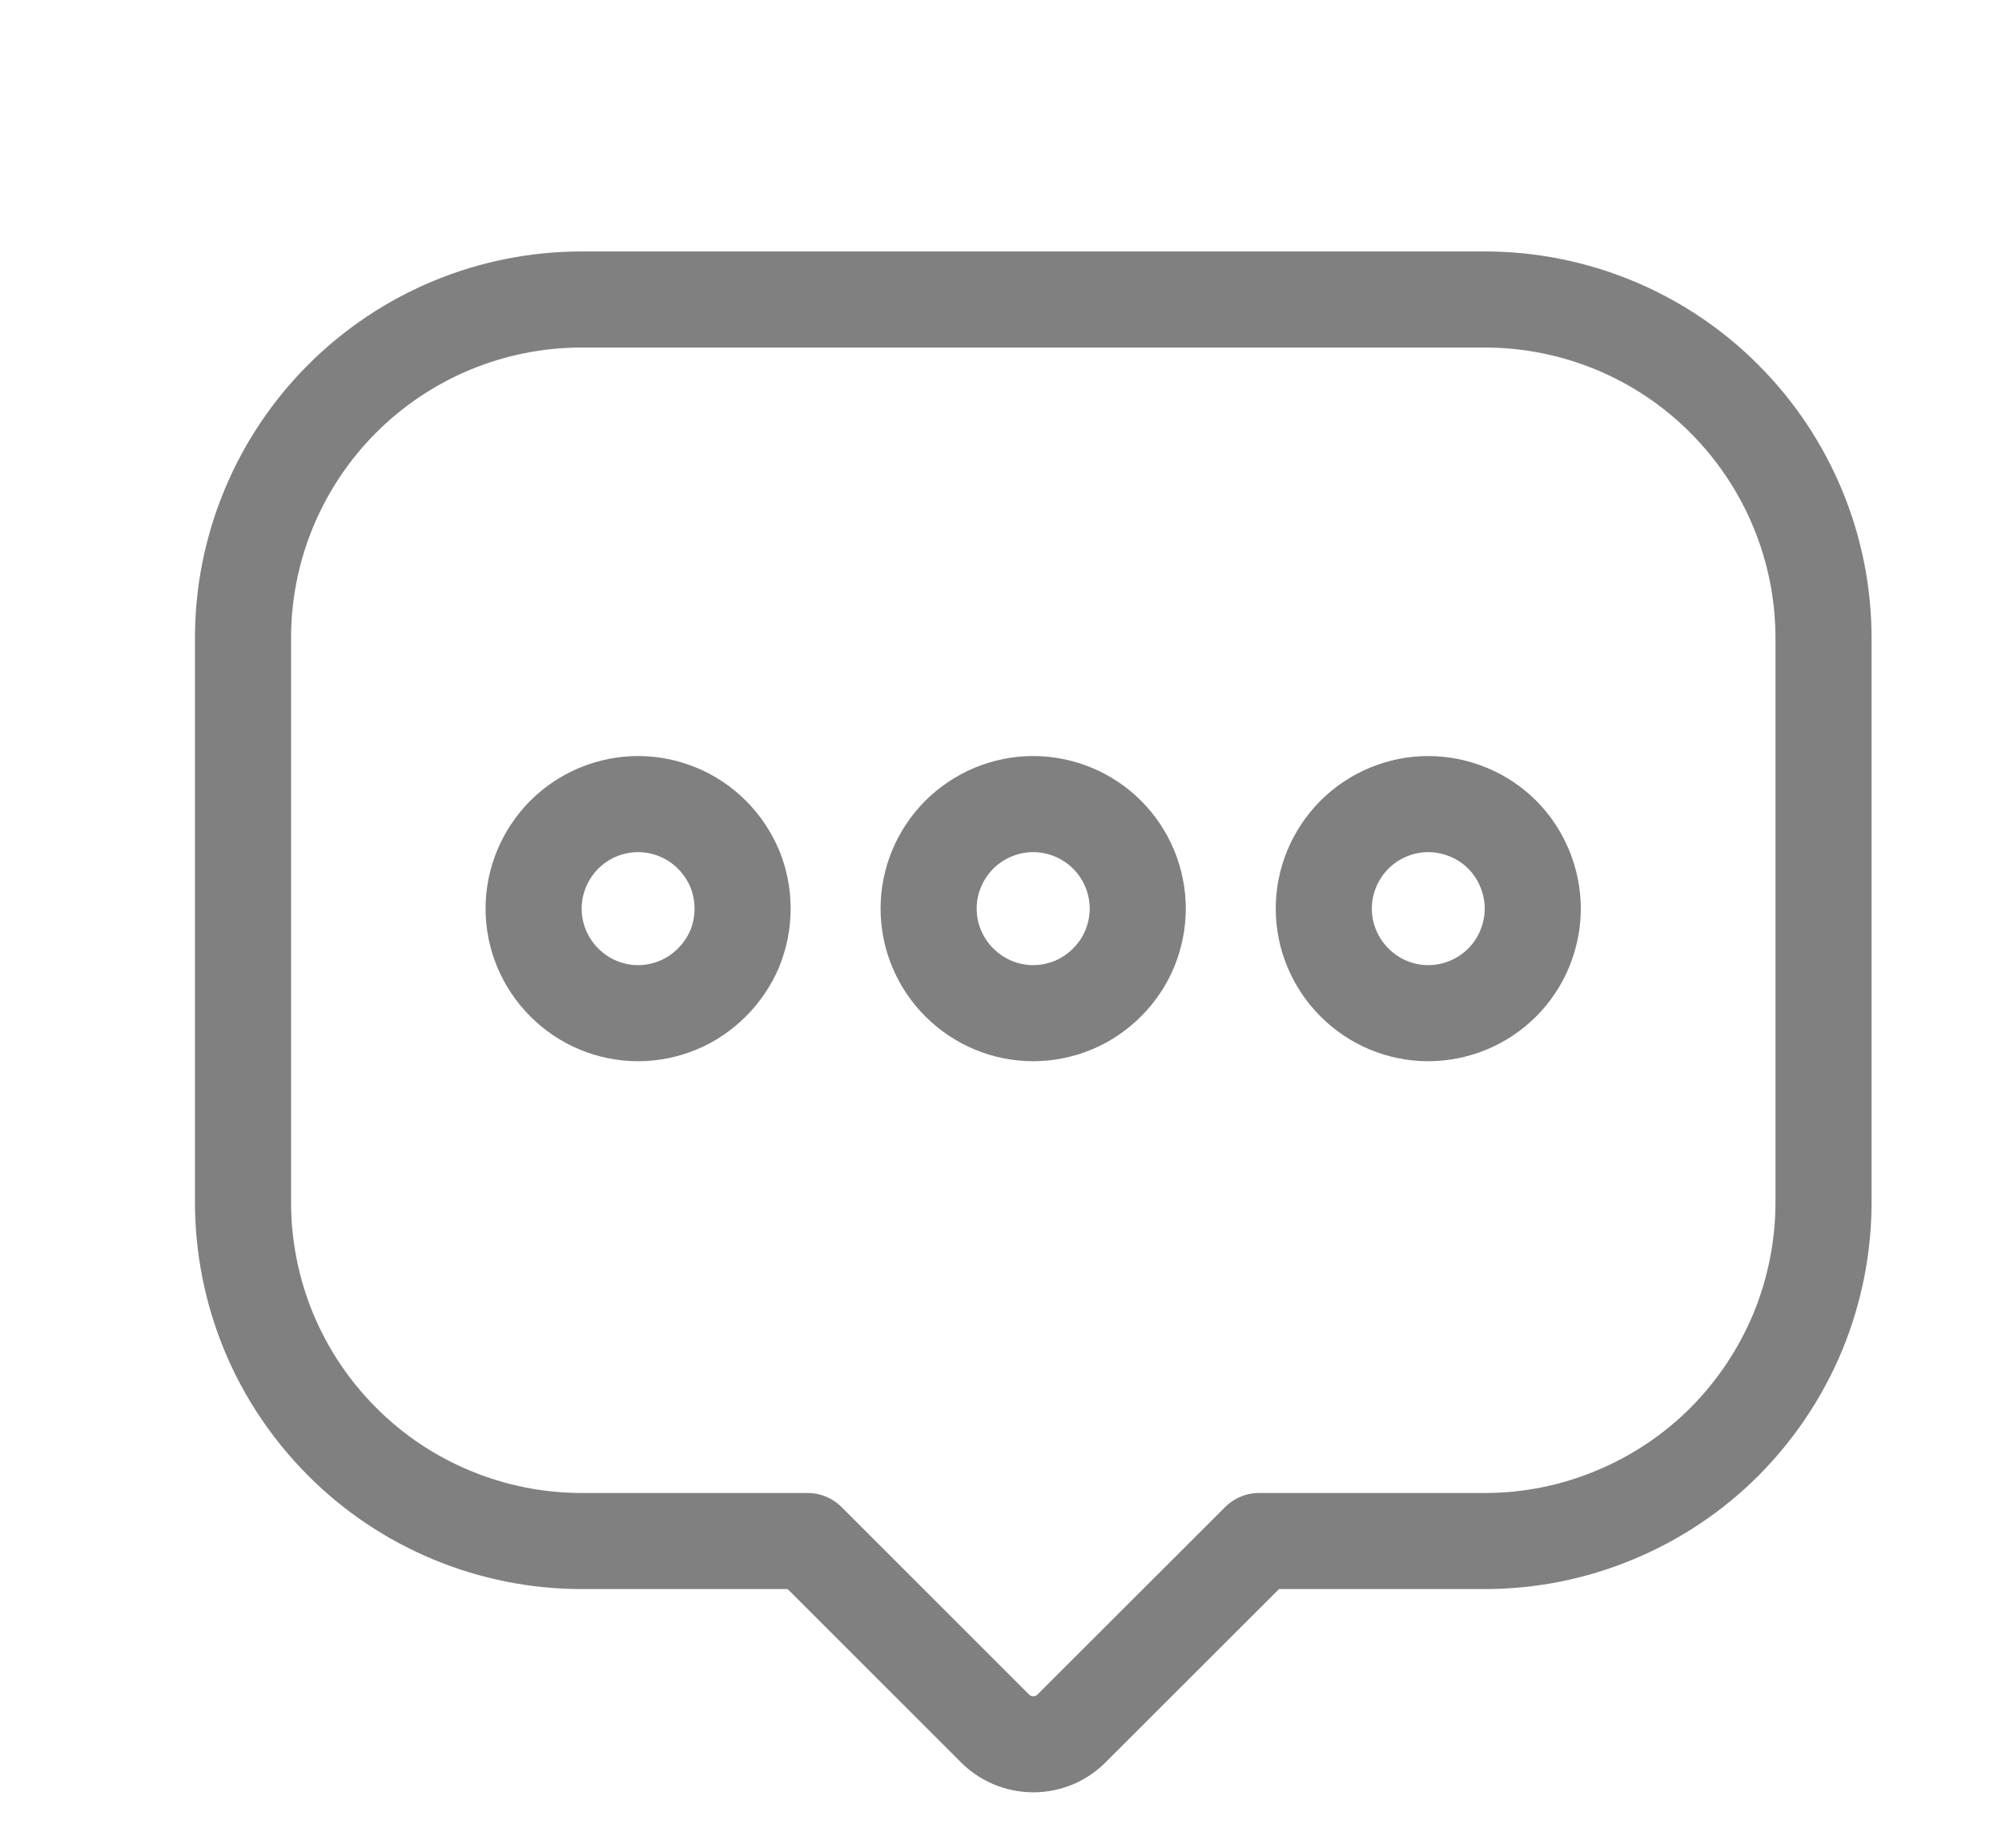 <svg width="13" height="12" viewBox="0 0 13 12" fill="none" xmlns="http://www.w3.org/2000/svg">
<g clip-path="url(#clip0_47_3328)">
<path d="M11.841 4.143V7.808C11.841 8.097 11.784 8.383 11.674 8.65C11.563 8.917 11.401 9.159 11.197 9.364C10.993 9.568 10.75 9.73 10.483 9.84C10.217 9.951 9.931 10.008 9.642 10.008H8.176L6.966 11.217C6.933 11.252 6.894 11.28 6.85 11.299C6.805 11.318 6.758 11.328 6.71 11.328C6.662 11.328 6.614 11.318 6.57 11.299C6.526 11.28 6.486 11.252 6.453 11.217L5.244 10.008H3.777C3.488 10.008 3.202 9.951 2.935 9.84C2.669 9.73 2.426 9.568 2.222 9.363C2.018 9.159 1.856 8.917 1.745 8.65C1.635 8.383 1.578 8.097 1.578 7.808V4.143C1.578 3.56 1.81 3.001 2.222 2.589C2.635 2.176 3.194 1.945 3.777 1.945H9.641C10.224 1.945 10.784 2.176 11.196 2.589C11.608 3.001 11.841 3.56 11.841 4.143Z" stroke="#808080" stroke-width="0.624" stroke-linecap="round" stroke-linejoin="round"/>
<path d="M4.144 5.222C4.233 5.222 4.321 5.24 4.403 5.274C4.486 5.308 4.56 5.358 4.623 5.421C4.686 5.484 4.736 5.559 4.771 5.641C4.805 5.723 4.822 5.812 4.822 5.901C4.822 5.99 4.805 6.078 4.771 6.161C4.736 6.243 4.686 6.317 4.623 6.38C4.56 6.443 4.486 6.494 4.403 6.528C4.321 6.562 4.233 6.58 4.144 6.58C3.964 6.58 3.791 6.508 3.664 6.38C3.537 6.253 3.465 6.081 3.465 5.901C3.465 5.721 3.537 5.549 3.664 5.421C3.791 5.294 3.964 5.222 4.144 5.222ZM6.709 5.222C6.798 5.222 6.886 5.24 6.969 5.274C7.051 5.308 7.126 5.358 7.189 5.421C7.252 5.484 7.302 5.559 7.336 5.641C7.37 5.723 7.388 5.812 7.388 5.901C7.388 5.99 7.37 6.078 7.336 6.161C7.302 6.243 7.252 6.317 7.189 6.38C7.126 6.443 7.051 6.494 6.969 6.528C6.886 6.562 6.798 6.58 6.709 6.58C6.529 6.58 6.357 6.508 6.229 6.38C6.102 6.253 6.03 6.081 6.03 5.901C6.03 5.721 6.102 5.549 6.229 5.421C6.357 5.294 6.529 5.222 6.709 5.222ZM9.274 5.222C9.363 5.222 9.452 5.24 9.534 5.274C9.617 5.308 9.692 5.358 9.755 5.421C9.818 5.484 9.867 5.559 9.901 5.641C9.935 5.723 9.953 5.812 9.953 5.901C9.953 5.99 9.935 6.078 9.901 6.161C9.867 6.243 9.818 6.317 9.755 6.38C9.692 6.443 9.617 6.494 9.534 6.528C9.452 6.562 9.363 6.58 9.274 6.58C9.095 6.58 8.922 6.508 8.795 6.38C8.668 6.253 8.596 6.081 8.596 5.901C8.596 5.721 8.668 5.549 8.795 5.421C8.922 5.294 9.095 5.222 9.274 5.222Z" stroke="#808080" stroke-width="0.624" stroke-linecap="round" stroke-linejoin="round"/>
</g>
<defs>
<clipPath id="clip0_47_3328">
<rect width="12.485" height="11.593" fill="white" transform="translate(0.242 0.234)"/>
</clipPath>
</defs>
</svg>
